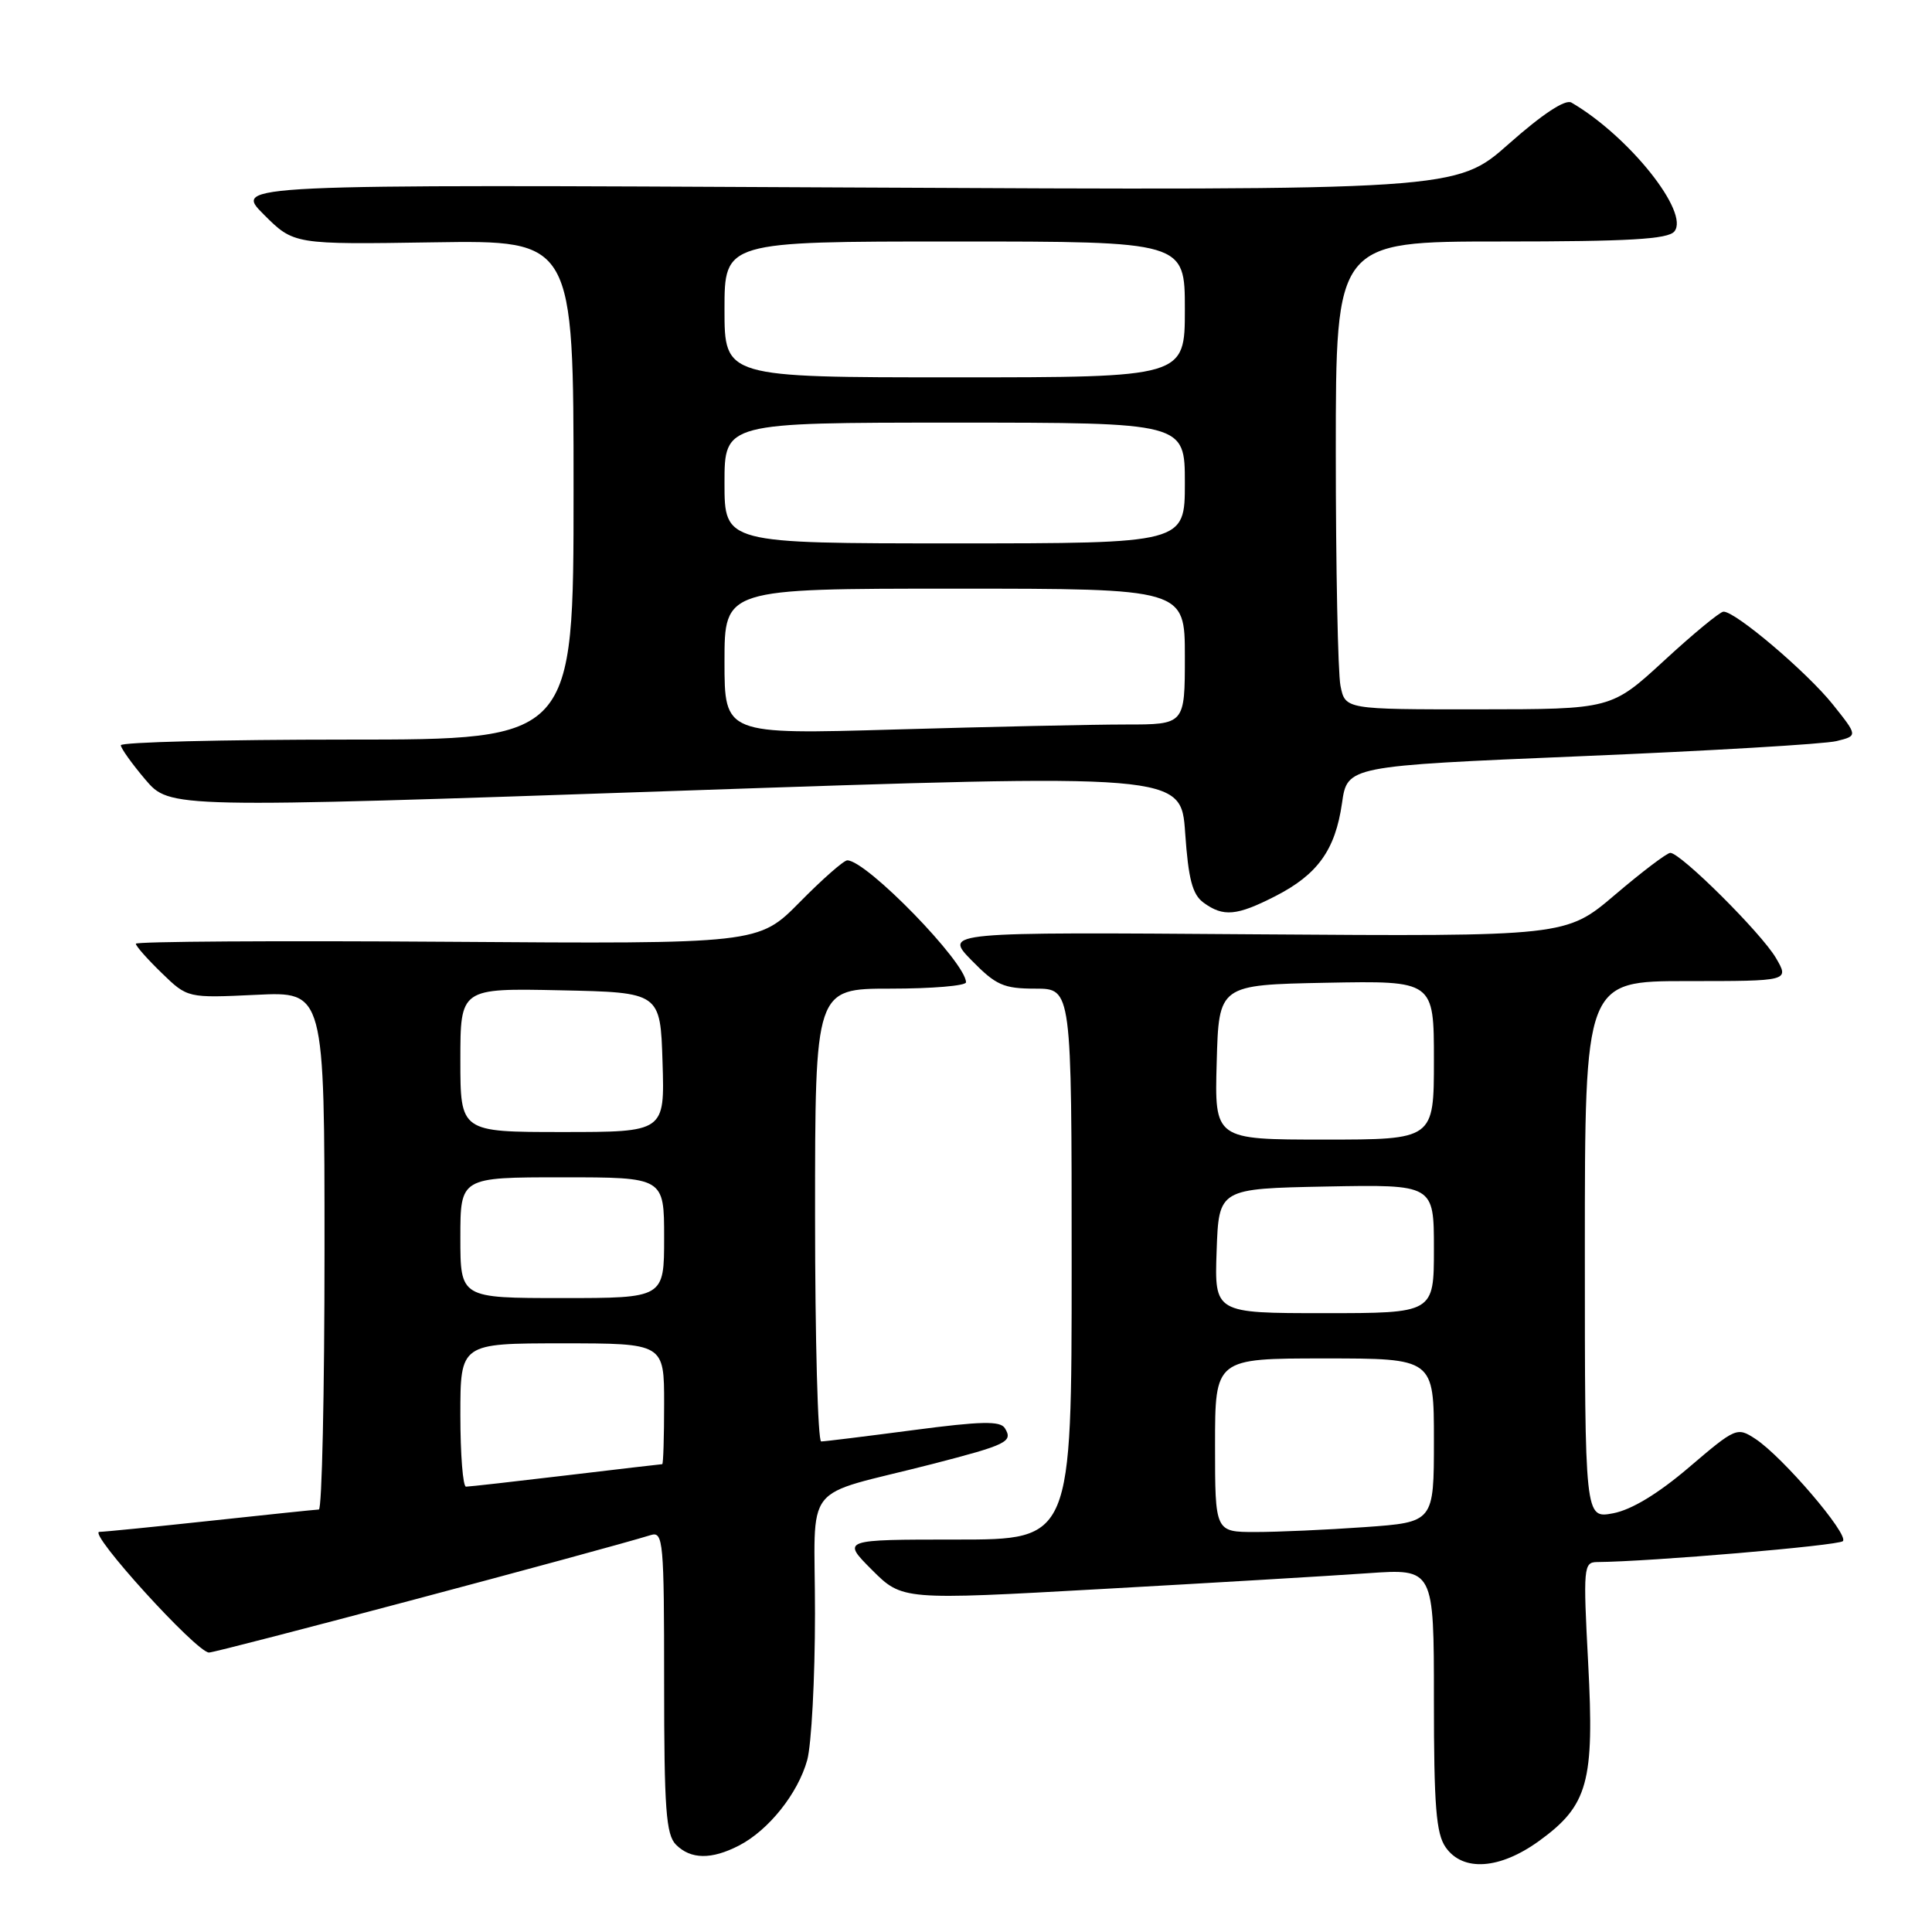 <?xml version="1.0" encoding="UTF-8" standalone="no"?>
<!DOCTYPE svg PUBLIC "-//W3C//DTD SVG 1.1//EN" "http://www.w3.org/Graphics/SVG/1.1/DTD/svg11.dtd" >
<svg xmlns="http://www.w3.org/2000/svg" xmlns:xlink="http://www.w3.org/1999/xlink" version="1.1" viewBox="0 0 256 256">
 <g >
 <path fill="currentColor"
d=" M 203.93 243.94 C 210.43 239.23 211.28 236.16 210.44 220.36 C 209.77 207.69 209.83 207.00 211.62 206.98 C 218.60 206.93 243.60 204.80 244.19 204.21 C 245.04 203.36 236.19 193.01 232.60 190.66 C 230.17 189.07 229.99 189.15 223.80 194.43 C 219.70 197.93 216.18 200.06 213.74 200.52 C 210.00 201.22 210.00 201.22 210.00 165.61 C 210.00 130.00 210.00 130.00 223.56 130.00 C 237.11 130.00 237.11 130.00 235.31 126.92 C 233.36 123.61 222.68 112.99 221.32 113.01 C 220.87 113.02 217.57 115.52 214.00 118.56 C 207.50 124.09 207.50 124.09 166.29 123.80 C 125.08 123.50 125.08 123.50 128.74 127.25 C 131.97 130.55 132.98 131.00 137.20 131.00 C 142.00 131.00 142.00 131.00 142.00 167.50 C 142.00 204.00 142.00 204.00 126.76 204.00 C 111.53 204.00 111.53 204.00 115.54 208.02 C 119.56 212.03 119.56 212.03 146.03 210.55 C 160.59 209.74 176.44 208.80 181.25 208.46 C 190.00 207.85 190.00 207.85 190.00 225.20 C 190.00 239.29 190.29 242.97 191.56 244.78 C 193.84 248.04 198.72 247.71 203.93 243.94 Z  M 97.93 244.54 C 101.85 242.51 105.73 237.65 106.96 233.22 C 107.52 231.17 107.99 222.43 107.99 213.80 C 108.00 195.85 105.91 198.52 123.50 194.00 C 133.46 191.43 134.26 191.04 133.15 189.24 C 132.54 188.26 130.02 188.31 121.00 189.50 C 114.75 190.32 109.26 191.00 108.81 191.00 C 108.37 191.00 108.00 177.50 108.00 161.00 C 108.00 131.00 108.00 131.00 118.00 131.00 C 123.50 131.00 128.00 130.62 128.00 130.16 C 128.00 127.55 114.82 114.00 112.27 114.00 C 111.81 114.00 108.97 116.49 105.97 119.54 C 100.50 125.08 100.50 125.08 59.25 124.79 C 36.56 124.63 18.00 124.75 18.00 125.05 C 18.00 125.36 19.54 127.10 21.43 128.93 C 24.85 132.25 24.85 132.25 33.93 131.82 C 43.00 131.38 43.00 131.38 43.00 165.69 C 43.00 184.56 42.66 200.01 42.25 200.02 C 41.84 200.03 35.42 200.70 28.00 201.50 C 20.57 202.30 13.90 202.97 13.17 202.98 C 11.55 203.00 26.02 218.94 27.69 218.97 C 28.65 219.00 79.76 205.41 86.25 203.40 C 87.88 202.90 88.00 204.28 88.00 222.86 C 88.00 239.71 88.25 243.10 89.57 244.43 C 91.53 246.39 94.27 246.43 97.93 244.54 Z  M 168.98 118.75 C 174.60 115.88 176.93 112.62 177.82 106.44 C 178.52 101.50 178.52 101.50 209.51 100.20 C 226.55 99.49 241.78 98.59 243.34 98.20 C 246.18 97.50 246.18 97.50 242.84 93.32 C 239.41 89.04 229.89 80.96 228.36 81.05 C 227.89 81.07 224.35 83.99 220.50 87.54 C 213.50 93.98 213.50 93.98 195.88 93.99 C 178.25 94.00 178.25 94.00 177.62 90.87 C 177.28 89.16 177.00 75.21 177.00 59.87 C 177.00 32.00 177.00 32.00 198.88 32.00 C 215.87 32.00 221.00 31.70 221.86 30.67 C 223.93 28.17 215.83 18.02 208.22 13.59 C 207.41 13.12 204.40 15.10 199.95 19.04 C 192.96 25.24 192.96 25.24 111.96 24.84 C 30.96 24.43 30.96 24.43 34.94 28.41 C 38.93 32.40 38.93 32.40 57.46 32.11 C 76.00 31.83 76.00 31.83 76.00 64.91 C 76.00 98.00 76.00 98.00 46.00 98.00 C 29.50 98.00 16.01 98.34 16.01 98.75 C 16.02 99.16 17.49 101.21 19.26 103.30 C 22.50 107.10 22.50 107.10 89.50 104.80 C 156.50 102.50 156.50 102.50 157.04 110.36 C 157.47 116.52 158.00 118.53 159.48 119.61 C 162.10 121.52 163.87 121.36 168.98 118.75 Z  M 161.00 191.50 C 161.00 180.00 161.00 180.00 175.50 180.00 C 190.00 180.00 190.00 180.00 190.00 190.85 C 190.00 201.70 190.00 201.70 180.85 202.35 C 175.81 202.71 169.29 203.00 166.35 203.00 C 161.00 203.00 161.00 203.00 161.00 191.50 Z  M 161.21 165.75 C 161.50 157.50 161.50 157.50 175.75 157.22 C 190.00 156.95 190.00 156.95 190.00 165.47 C 190.00 174.00 190.00 174.00 175.46 174.00 C 160.92 174.00 160.92 174.00 161.21 165.75 Z  M 161.22 140.75 C 161.50 130.50 161.50 130.50 175.75 130.22 C 190.00 129.95 190.00 129.95 190.00 140.47 C 190.00 151.00 190.00 151.00 175.47 151.00 C 160.93 151.00 160.93 151.00 161.22 140.75 Z  M 61.00 187.50 C 61.00 178.00 61.00 178.00 74.50 178.00 C 88.00 178.00 88.00 178.00 88.00 186.00 C 88.00 190.40 87.89 194.00 87.75 194.01 C 87.61 194.01 81.88 194.68 75.00 195.50 C 68.12 196.32 62.16 196.99 61.75 196.99 C 61.34 197.00 61.00 192.72 61.00 187.50 Z  M 61.00 164.00 C 61.00 156.00 61.00 156.00 74.50 156.00 C 88.00 156.00 88.00 156.00 88.00 164.00 C 88.00 172.00 88.00 172.00 74.50 172.00 C 61.00 172.00 61.00 172.00 61.00 164.00 Z  M 61.00 140.47 C 61.00 130.94 61.00 130.94 74.25 131.22 C 87.50 131.50 87.50 131.50 87.79 140.75 C 88.08 150.00 88.08 150.00 74.54 150.00 C 61.00 150.00 61.00 150.00 61.00 140.47 Z  M 96.00 87.66 C 96.00 78.00 96.00 78.00 126.50 78.00 C 157.00 78.00 157.00 78.00 157.00 87.00 C 157.00 96.00 157.00 96.00 149.16 96.00 C 144.85 96.00 131.13 96.30 118.66 96.66 C 96.00 97.32 96.00 97.32 96.00 87.66 Z  M 96.00 64.00 C 96.00 56.00 96.00 56.00 126.50 56.00 C 157.00 56.00 157.00 56.00 157.00 64.00 C 157.00 72.00 157.00 72.00 126.50 72.00 C 96.00 72.00 96.00 72.00 96.00 64.00 Z  M 96.00 41.00 C 96.00 32.00 96.00 32.00 126.50 32.00 C 157.00 32.00 157.00 32.00 157.00 41.00 C 157.00 50.00 157.00 50.00 126.50 50.00 C 96.00 50.00 96.00 50.00 96.00 41.00 Z "/>
</g>
</svg>